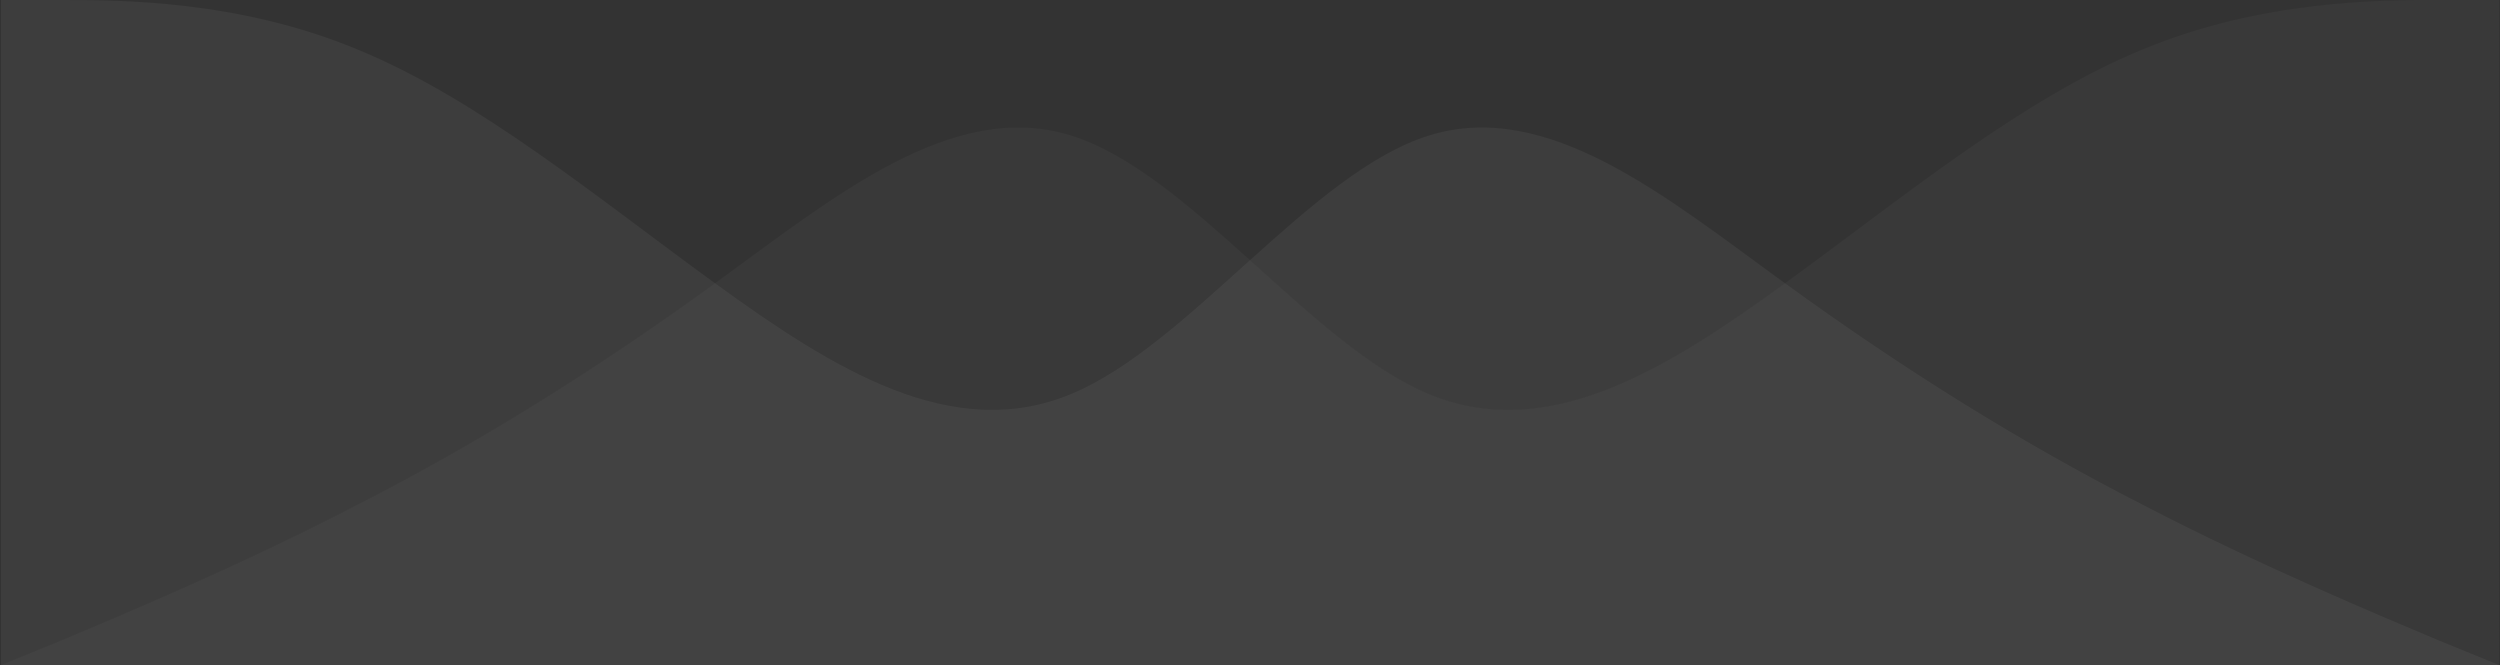 <svg width="1218" height="324" viewBox="0 0 1218 324" fill="none" xmlns="http://www.w3.org/2000/svg">
<rect x="0" y="0" width="1218" height="324" fill="#333333" stroke="none"/>
<path fill-rule="evenodd" clip-rule="evenodd" d="M0.5 324L29.911 312C58.307 300 116.115 276 173.923 246C232.744 216 290.552 180 348.359 138C406.167 96 463.974 48 521.782 66C579.589 84 638.411 168 696.218 192C754.026 216 811.833 180 869.641 138C927.448 96 985.256 48 1044.08 24C1101.89 0 1159.69 0 1188.09 0H1217.5V324H1188.09C1159.69 324 1101.89 324 1044.08 324C985.256 324 927.448 324 869.641 324C811.833 324 754.026 324 696.218 324C638.411 324 579.589 324 521.782 324C463.974 324 406.167 324 348.359 324C290.552 324 232.744 324 173.923 324C116.115 324 58.307 324 29.911 324H0.5Z" fill="white" fill-opacity="0.03"/>
<path fill-rule="evenodd" clip-rule="evenodd" d="M1217.5 324L1188.09 312C1159.69 300 1101.88 276 1044.08 246C985.256 216 927.448 180 869.641 138C811.833 96 754.026 48 696.218 66C638.411 84 579.589 168 521.782 192C463.974 216 406.167 180 348.359 138C290.552 96 232.744 48 173.922 24C116.115 0 58.307 0 29.911 0H0.5V324H29.911C58.307 324 116.115 324 173.922 324C232.744 324 290.552 324 348.359 324C406.167 324 463.974 324 521.782 324C579.589 324 638.411 324 696.218 324C754.026 324 811.833 324 869.641 324C927.448 324 985.256 324 1044.08 324C1101.88 324 1159.69 324 1188.09 324H1217.5Z" fill="white" fill-opacity="0.05"/>
</svg>
